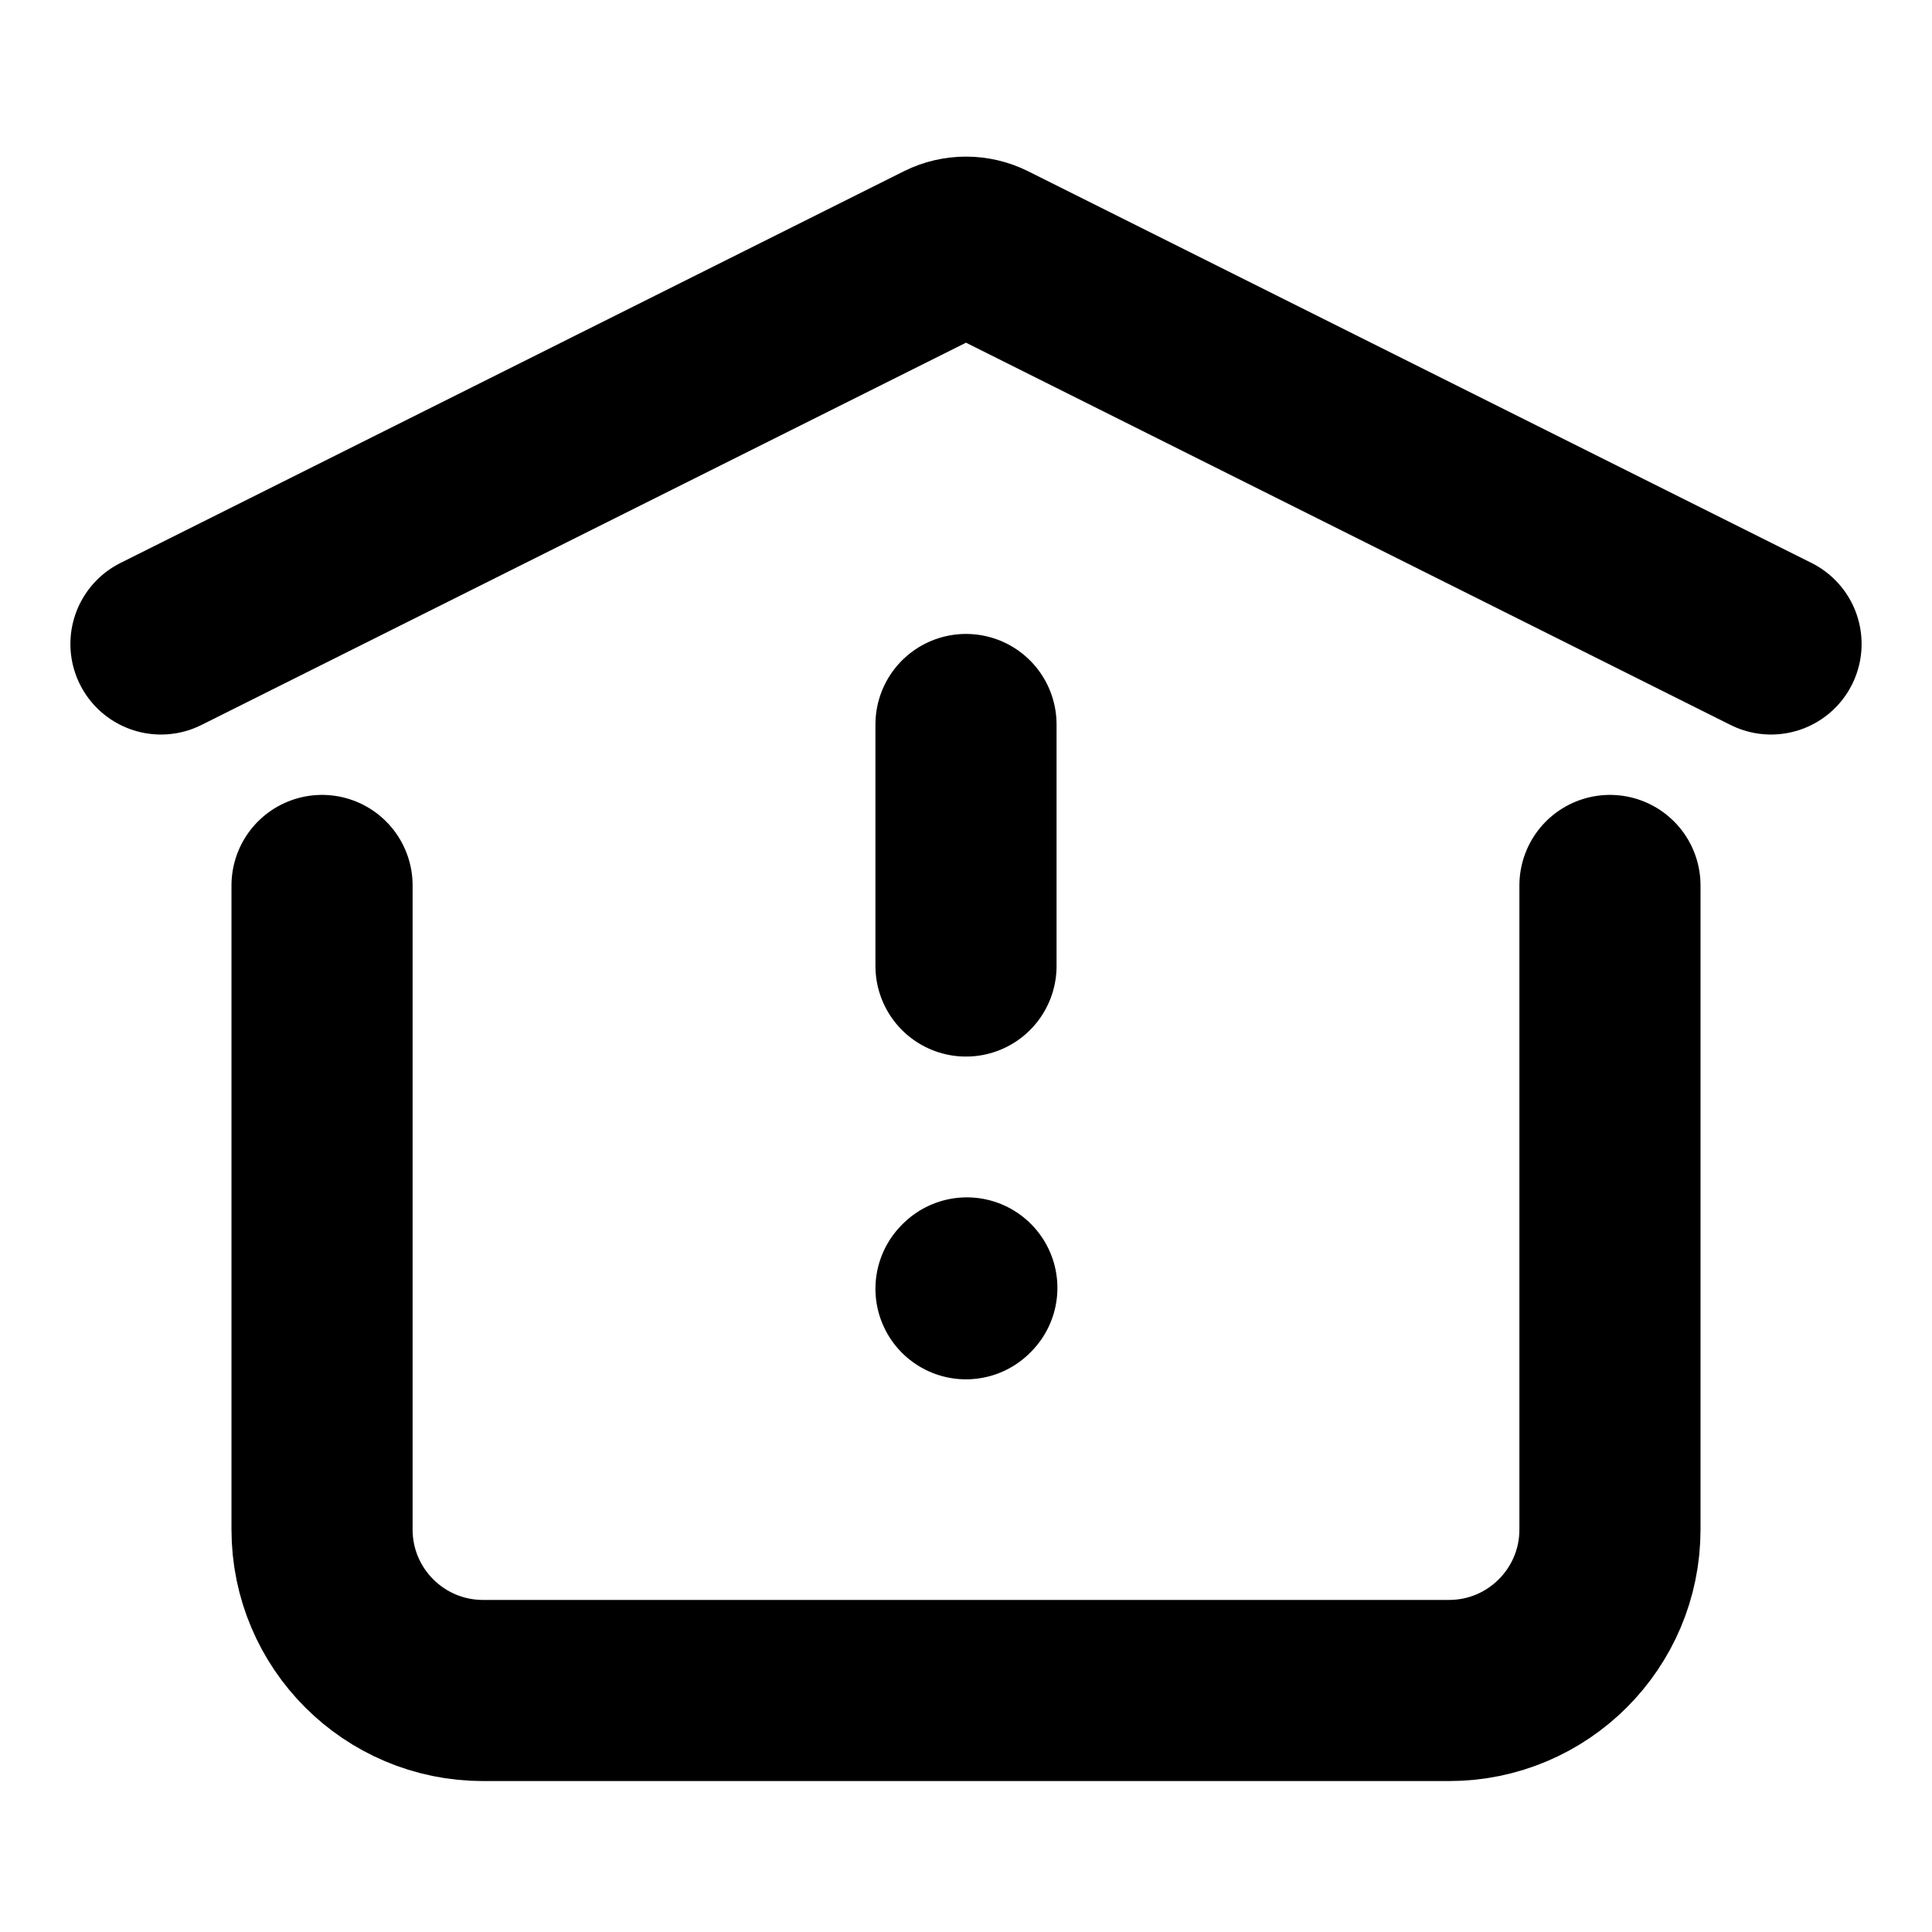 <svg width="16" height="16" viewBox="0 0 16 16" fill="none" xmlns="http://www.w3.org/2000/svg">
<path d="M8 6V8" stroke="black" stroke-width="1.5" stroke-linecap="round" stroke-linejoin="round"/>
<path d="M8 10.673L8.007 10.666" stroke="black" stroke-width="1.5" stroke-linecap="round" stroke-linejoin="round"/>
<path d="M1.333 5.333L7.821 2.089C7.934 2.033 8.066 2.033 8.179 2.089L14.667 5.333" stroke="black" stroke-width="1.5" stroke-linecap="round" stroke-linejoin="round"/>
<path d="M13.333 7.333V12.667C13.333 13.403 12.736 14 12 14H4C3.264 14 2.667 13.403 2.667 12.667V7.333" stroke="black" stroke-width="1.5" stroke-linecap="round" stroke-linejoin="round"/>
</svg>
